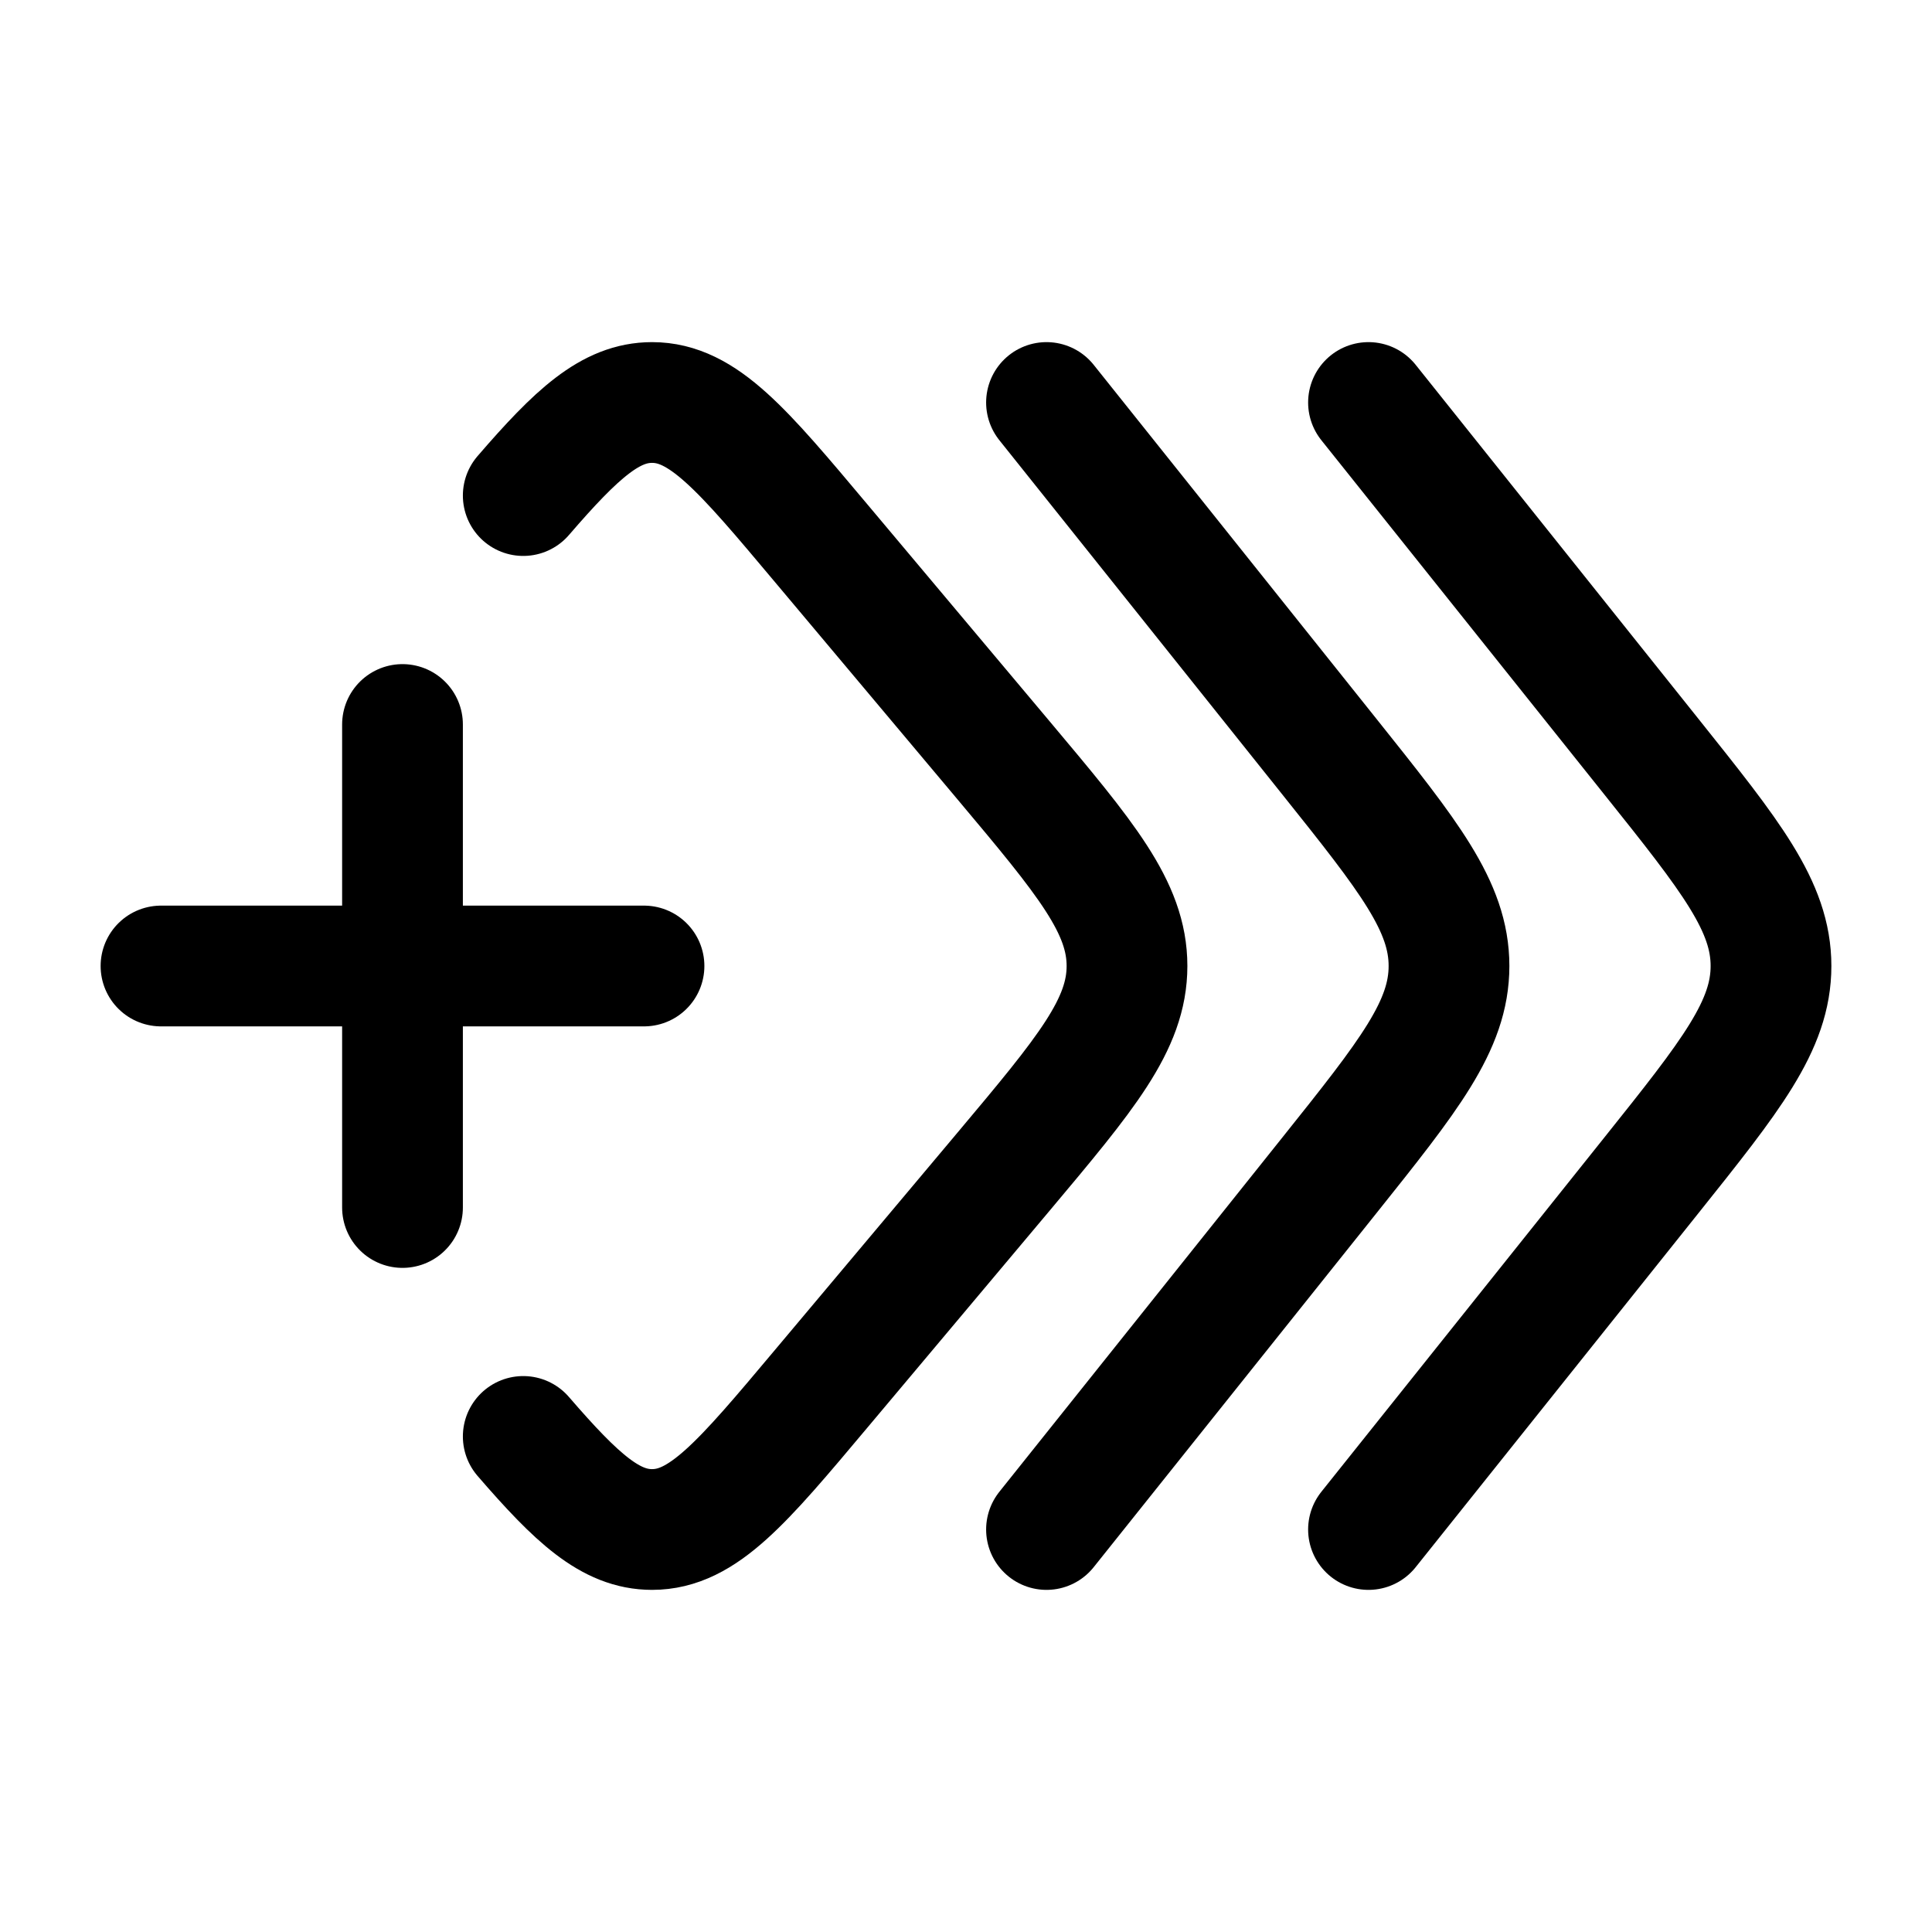 <?xml version="1.0"?>
<svg xmlns="http://www.w3.org/2000/svg" width="24" height="24" viewBox="0 0 24 24" fill="none" data-category="animation" data-tags="keyframes-multiple-add" data-set="Stroke" data-type="Rounded">
<path d="M6.5 6.156C7.165 5.385 7.585 5 8.1 5C8.733 5 9.222 5.582 10.2 6.747L12.468 9.447C13.489 10.663 14 11.272 14 12C14 12.728 13.489 13.337 12.468 14.553L10.2 17.253C9.222 18.418 8.733 19 8.1 19C7.585 19 7.165 18.614 6.5 17.844" stroke="currentColor" stroke-width="1.5" stroke-linecap="round" stroke-linejoin="round"/>
<path d="M5 15L5 9M2 12H8" stroke="currentColor" stroke-width="1.5" stroke-linecap="round"/>
<path d="M13 19L16.512 14.603C17.504 13.361 18 12.74 18 12C18 11.26 17.504 10.639 16.512 9.397L13 5" stroke="currentColor" stroke-width="1.5" stroke-linecap="round" stroke-linejoin="round"/>
<path d="M17 19L20.512 14.603C21.504 13.361 22 12.74 22 12C22 11.26 21.504 10.639 20.512 9.397L17 5" stroke="currentColor" stroke-width="1.5" stroke-linecap="round" stroke-linejoin="round"/>
</svg>
